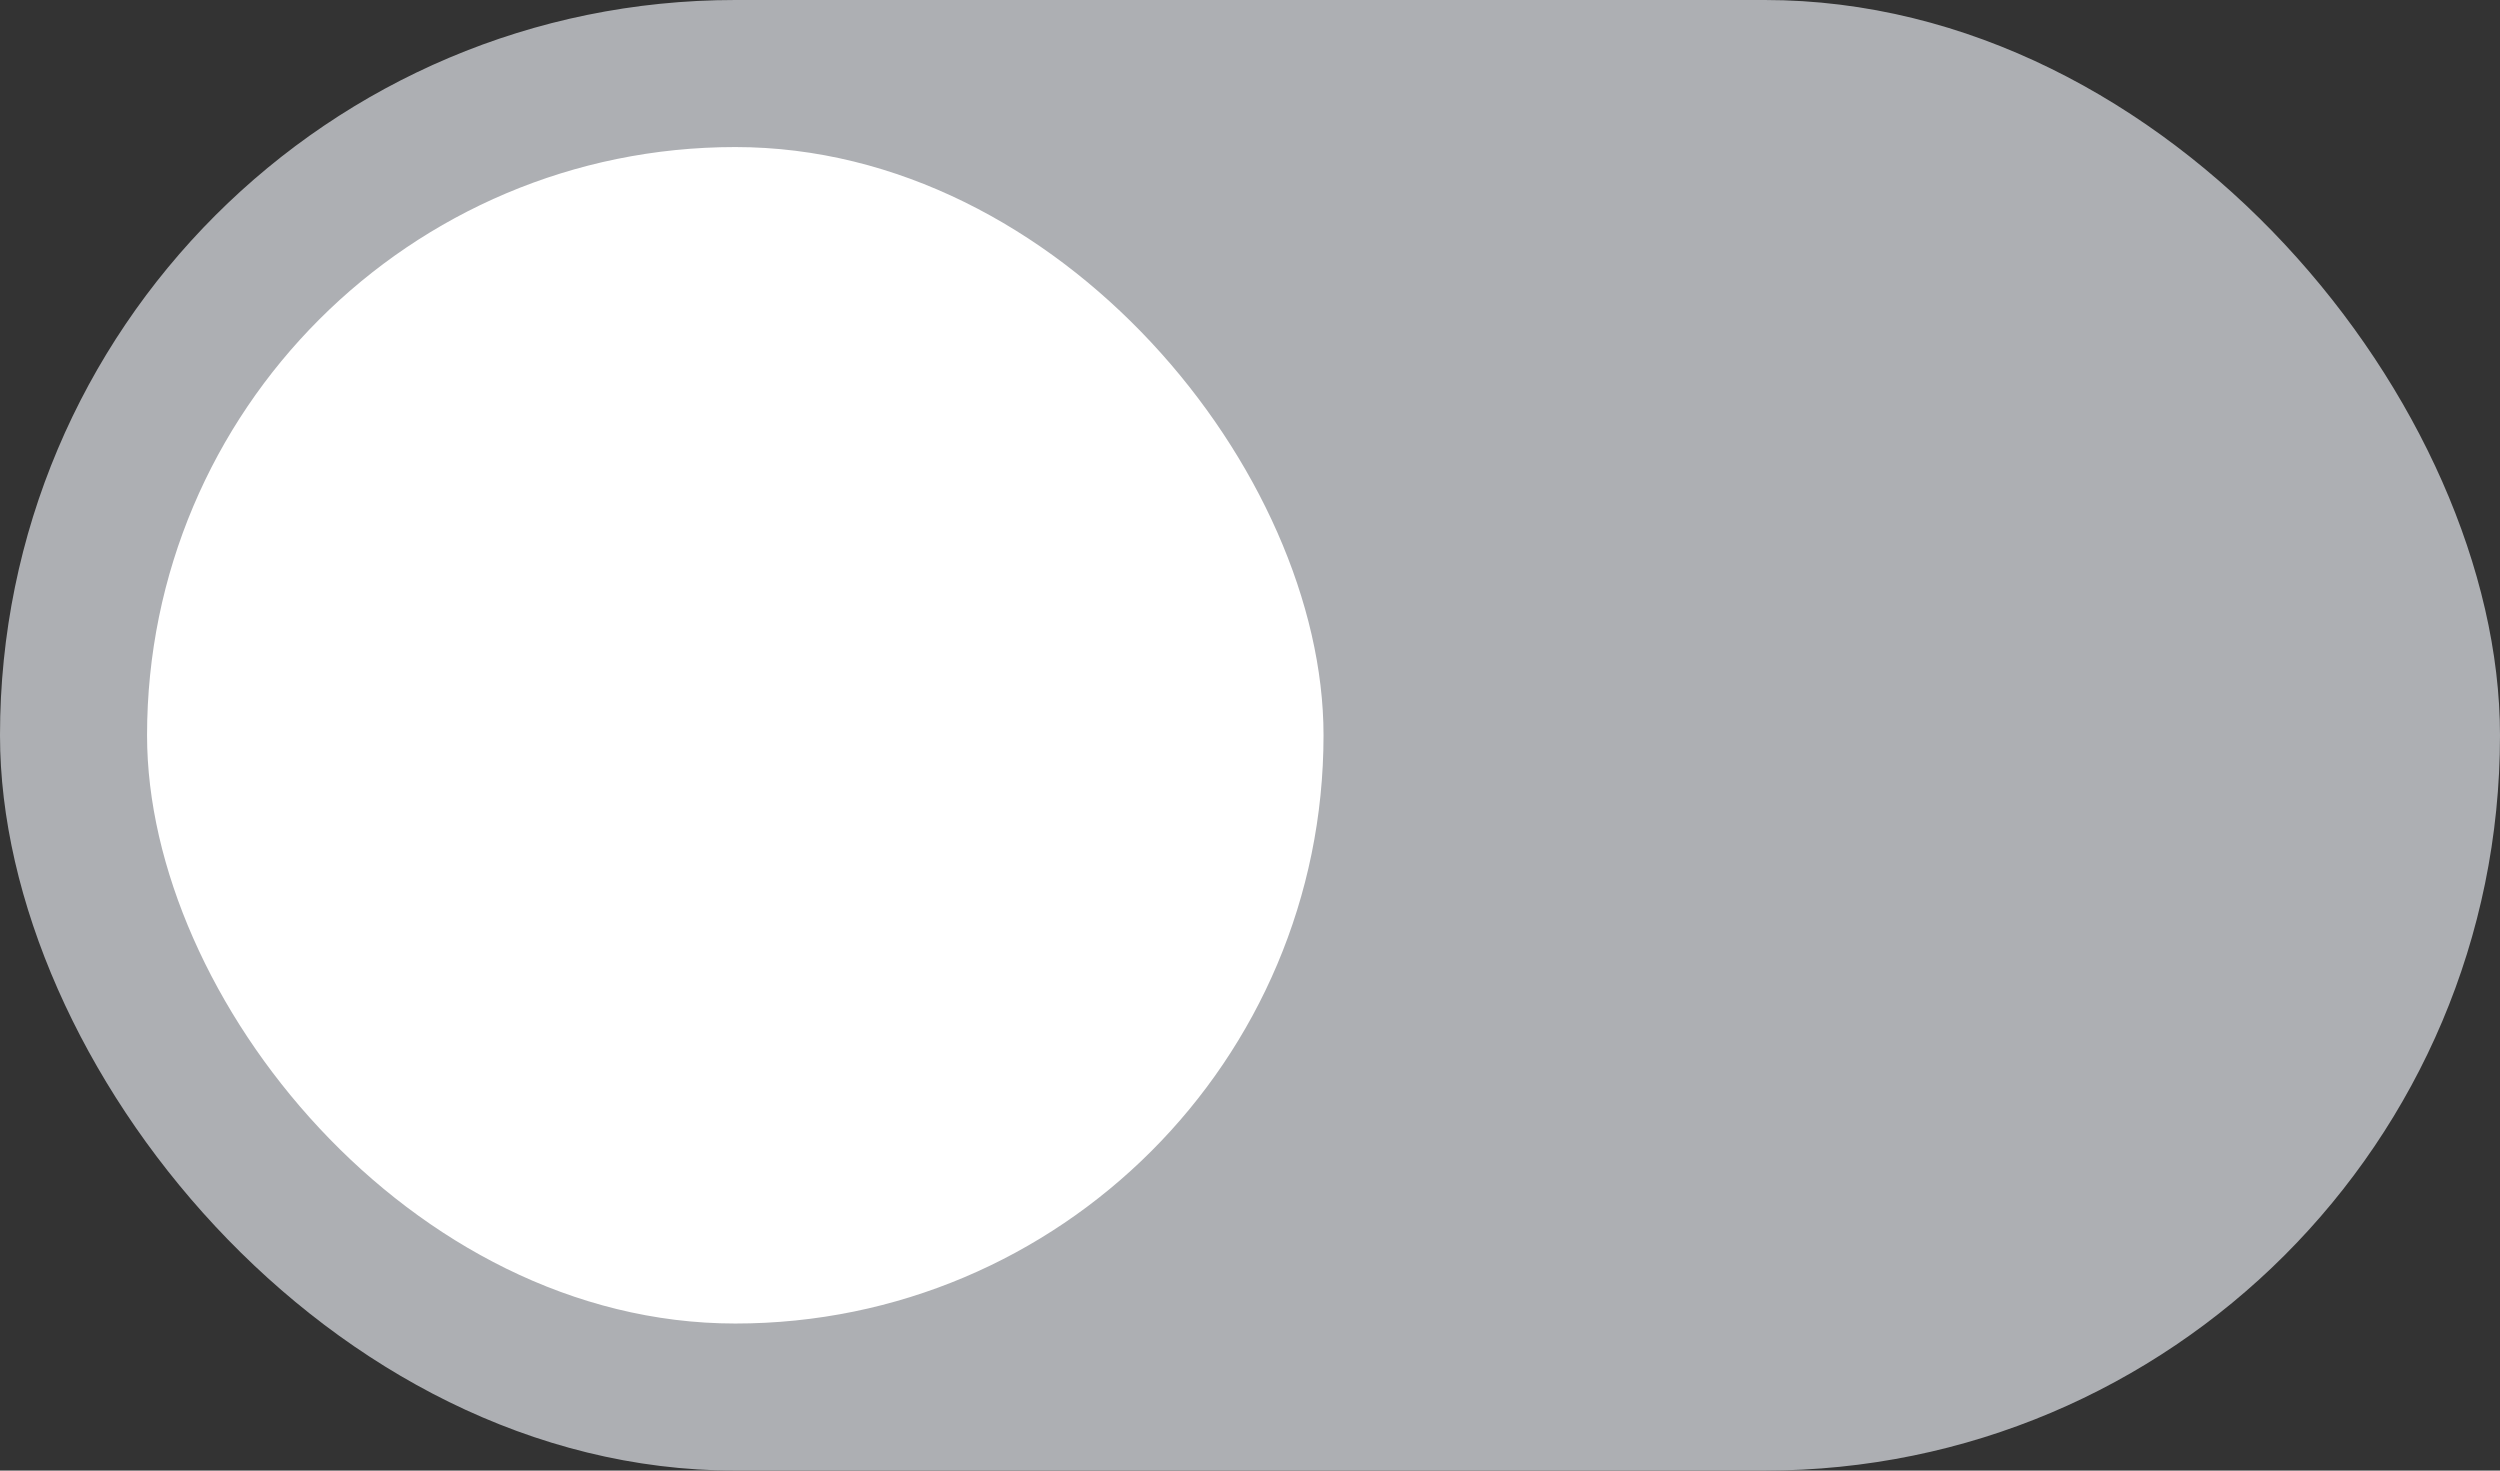 <svg xmlns="http://www.w3.org/2000/svg" xmlns:xlink="http://www.w3.org/1999/xlink" width="34" height="20" viewBox="0 0 34 20">
  <rect x="0" y="0" width="34" height="20" fill="#333333" stroke="none"/>
  <defs>
    <clipPath id="clip-button_collecting_Off">
      <rect width="34" height="20"/>
    </clipPath>
  </defs>
  <g id="button_collecting_Off" clip-path="url(#clip-button_collecting_Off)">
    <g id="그룹_196" data-name="그룹 196" transform="translate(-3477.287 -1322.953)">
      <rect id="사각형_1299" data-name="사각형 1299" width="34" height="20" rx="10" transform="translate(3477.287 1322.953)" fill="#adafb3"/>
      <rect id="사각형_1300" data-name="사각형 1300" width="16" height="16" rx="8" transform="translate(3479.287 1324.953)" fill="#fff"/>
    </g>
  </g>
</svg>
